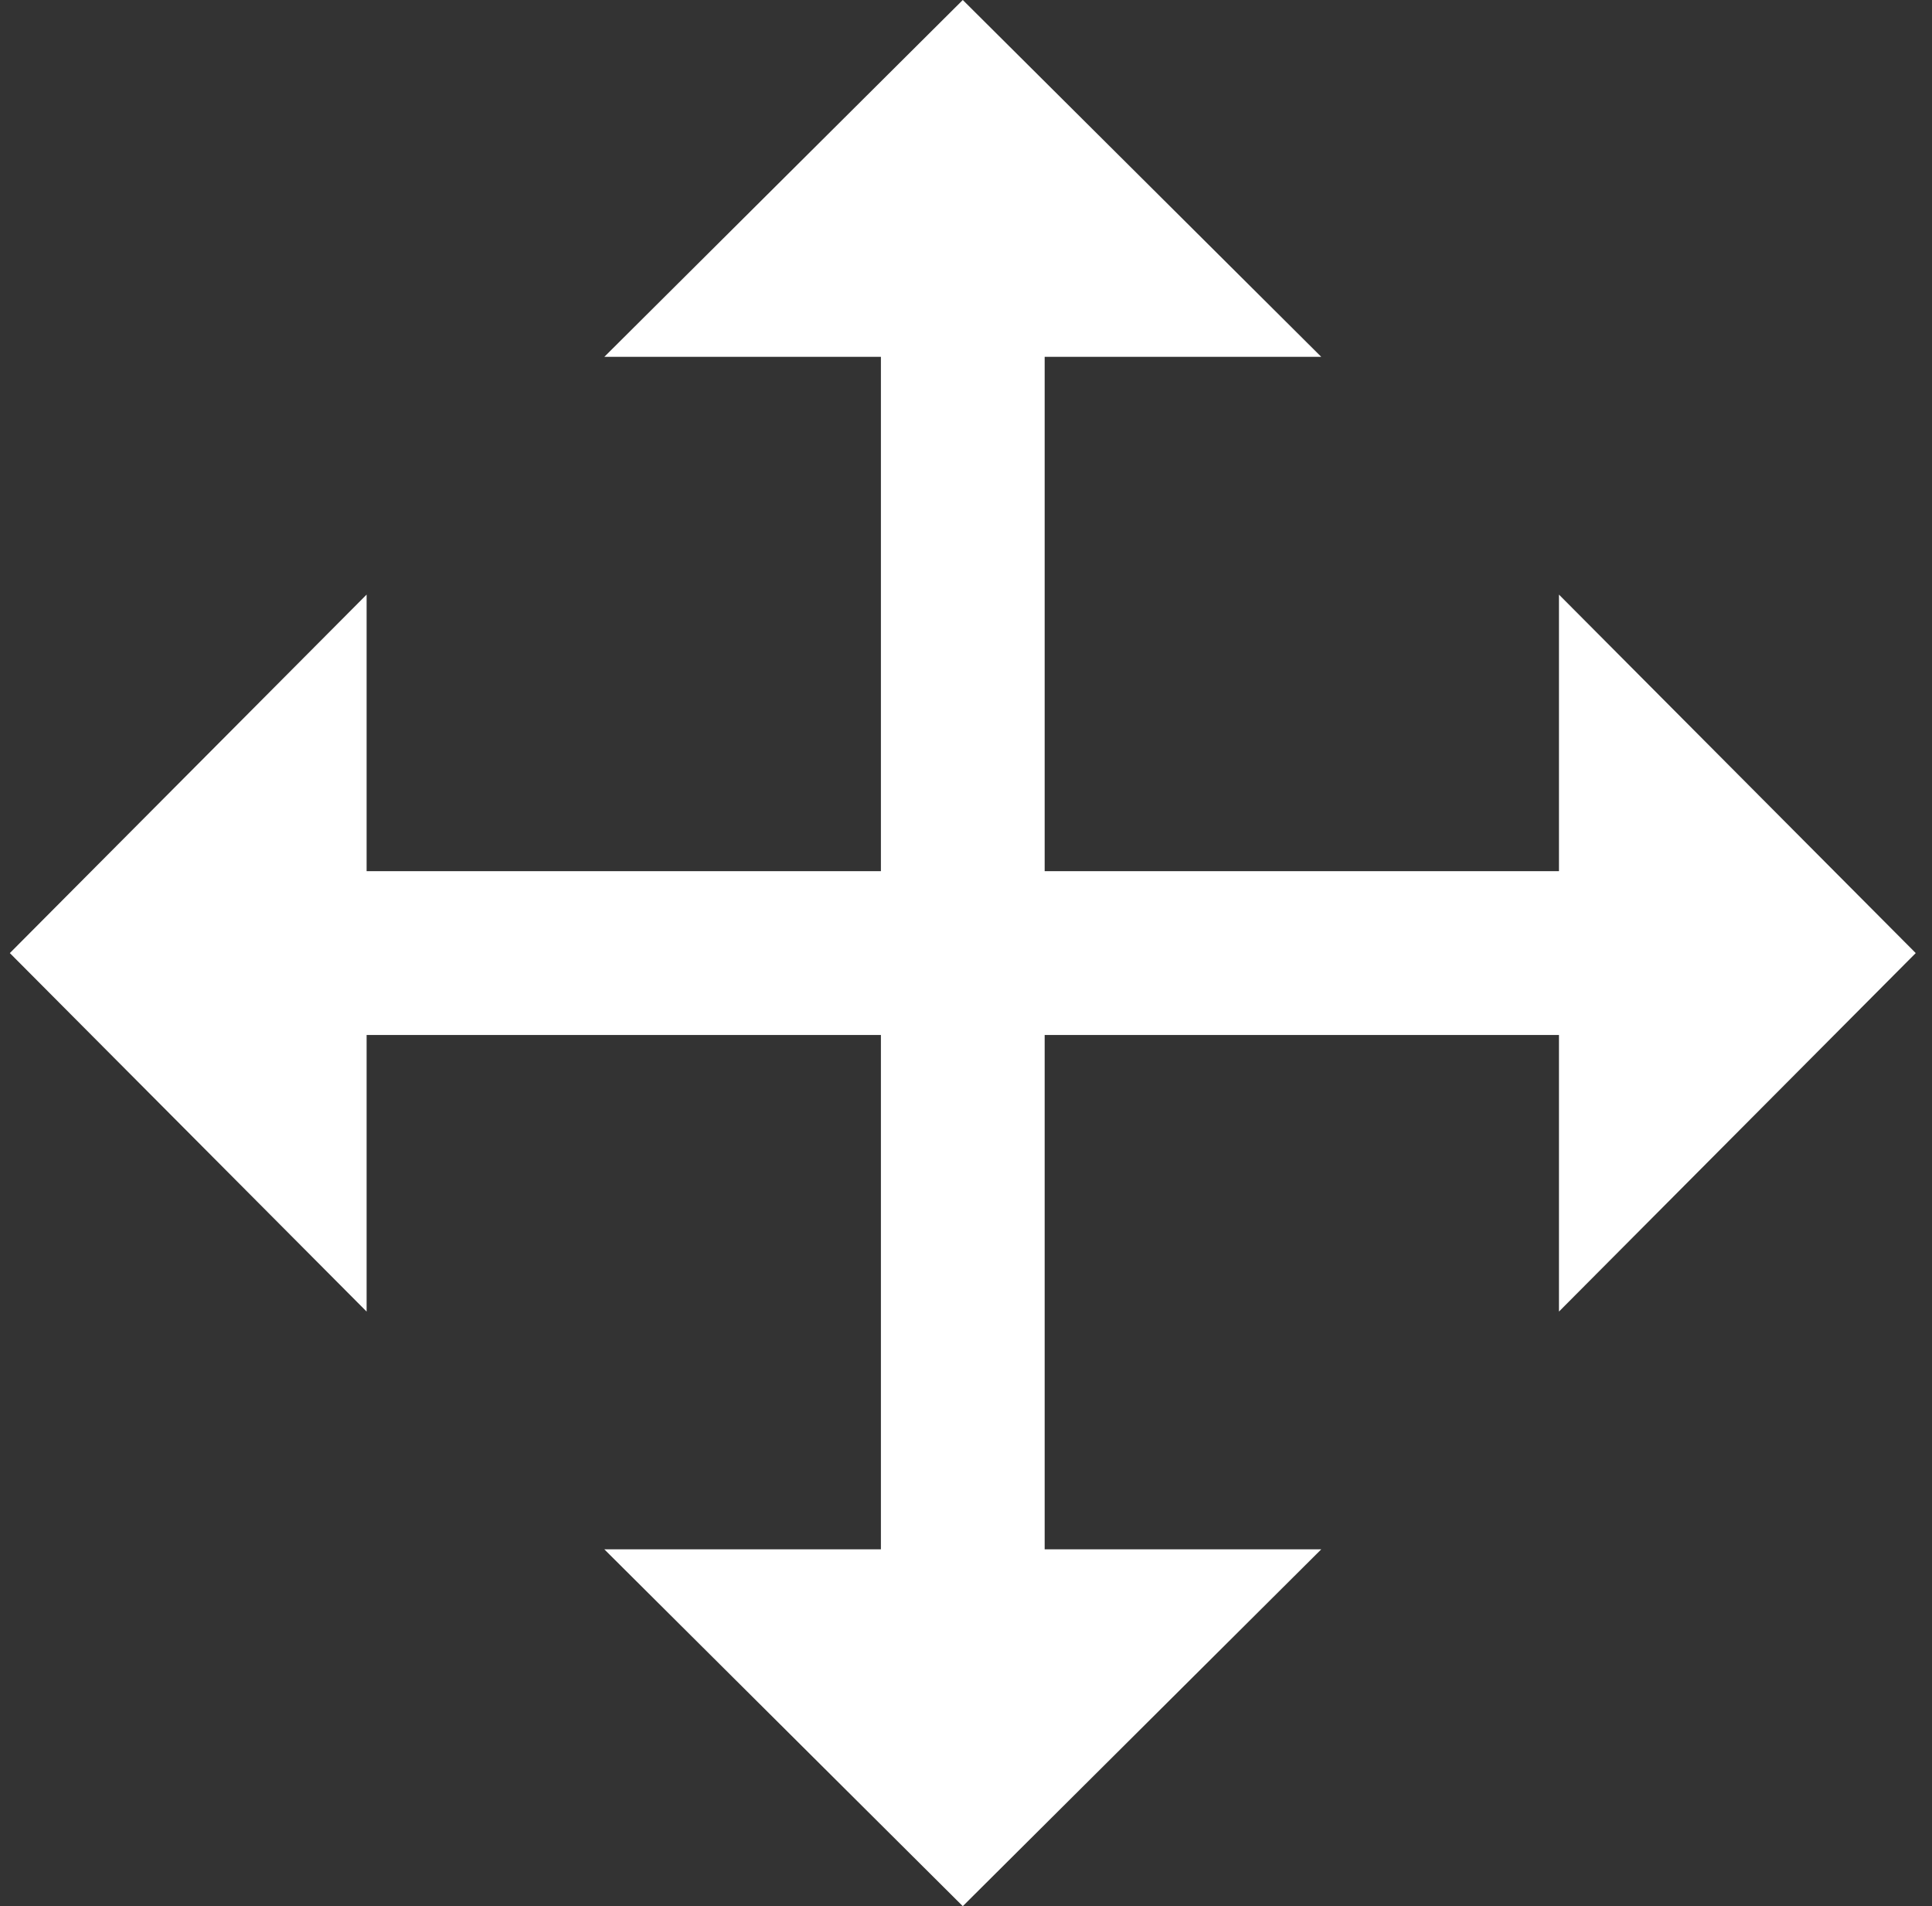 <?xml version="1.0" encoding="UTF-8" standalone="no"?>
<svg width="74px" height="73px" viewBox="0 0 74 73" version="1.1" xmlns="http://www.w3.org/2000/svg" xmlns:xlink="http://www.w3.org/1999/xlink" xmlns:sketch="http://www.bohemiancoding.com/sketch/ns">
    <rect x="0" y="0" width="74" height="73" fill="#333333" stroke="none"/>
    <!-- Generator: Sketch 3.3.1 (12002) - http://www.bohemiancoding.com/sketch -->
    <title>move</title>
    <desc>Created with Sketch.</desc>
    <defs></defs>
    <g id="Icons-/-Resources" stroke="none" stroke-width="1" fill="none" fill-rule="evenodd" sketch:type="MSPage">
        <path d="M43.881,39.636 L40.013,39.636 L40.013,59.335 L50.606,59.335 L36.877,73 L23.148,59.335 L33.741,59.335 L33.741,39.636 L14.042,39.636 L14.042,50.229 L0.377,36.5 L14.042,22.771 L14.042,33.364 L33.741,33.364 L33.741,13.665 L23.148,13.665 L36.877,0 L50.606,13.665 L40.013,13.665 L40.013,33.364 L40.013,33.364 L43.881,33.364 L59.712,33.364 L59.712,22.771 L73.377,36.5 L59.712,50.229 L59.712,39.636 L43.881,39.636 Z" id="move" fill="#FFFFFF" sketch:type="MSShapeGroup"></path>
    </g>
</svg>